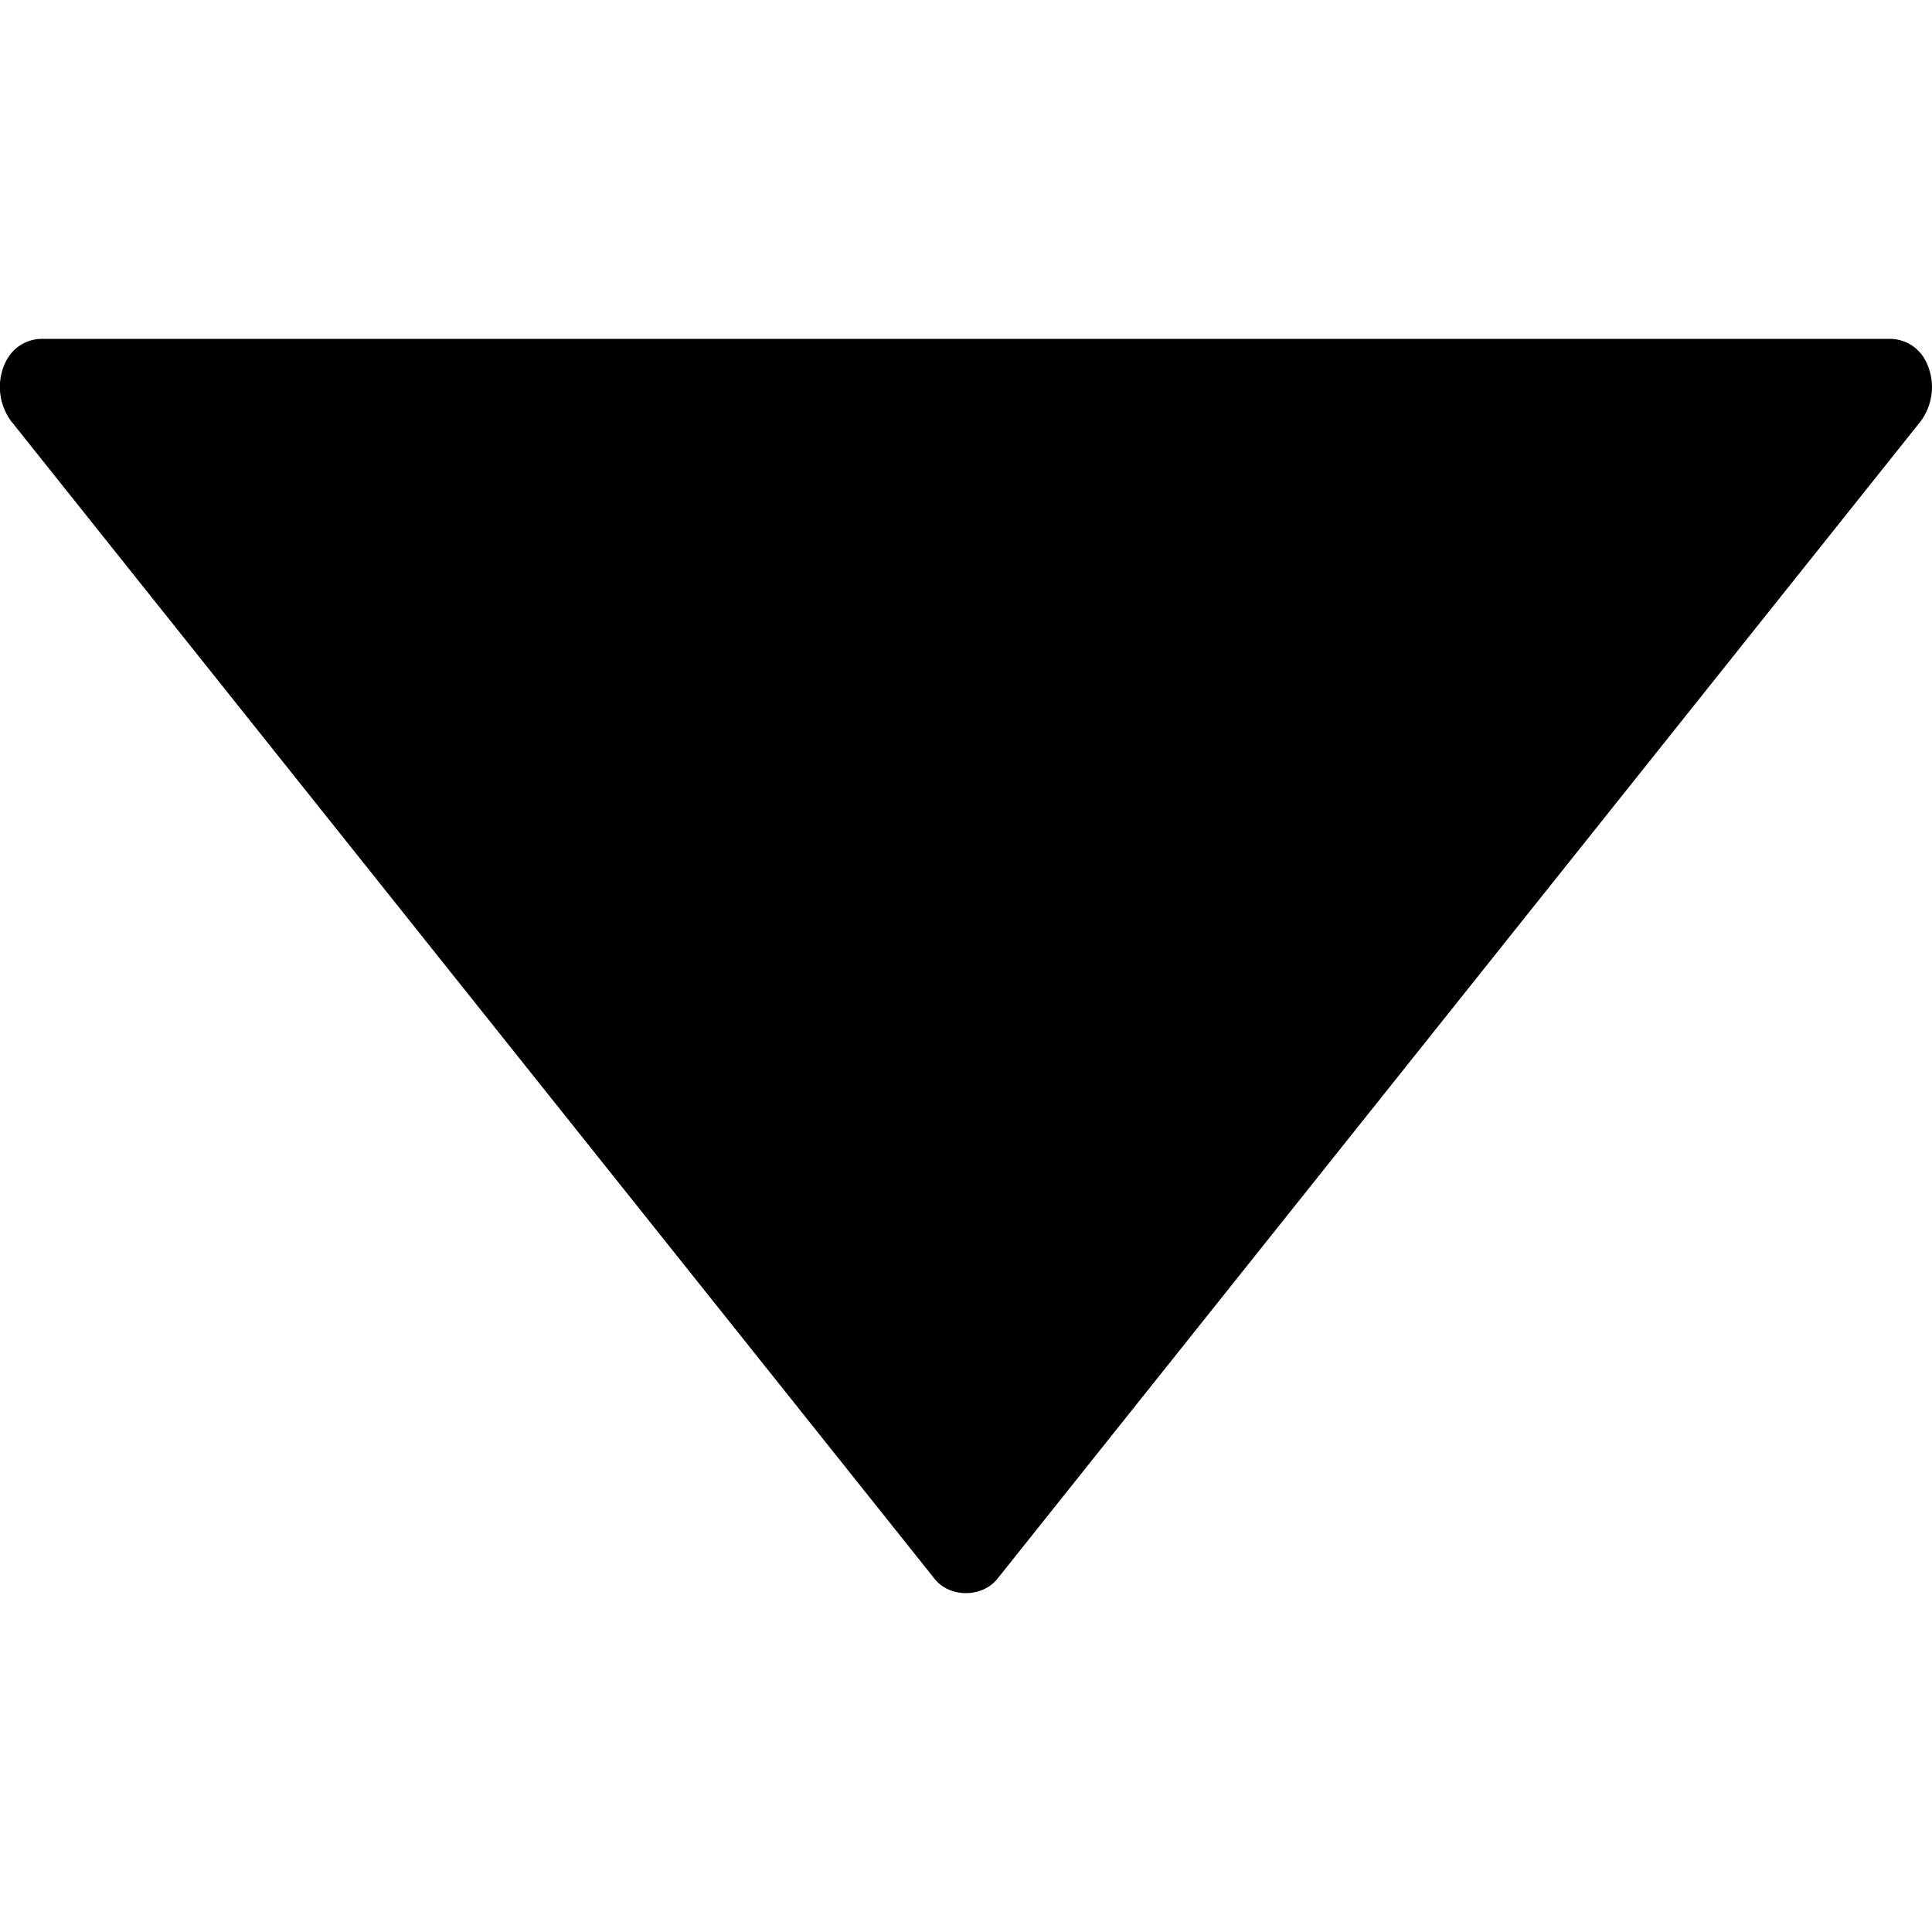 <svg id="Layer_1" data-name="Layer 1" fill="currentColor" xmlns="http://www.w3.org/2000/svg" viewBox="0 0 512 512"><title>arrow-triangle-down-glyph</title><path d="M3,111.67,247.67,418.4c4,5.06,12.6,5.06,16.65,0L509,111.64a15.21,15.21,0,0,0,2.2-13.9,14.2,14.2,0,0,0-1-2.32,10.66,10.66,0,0,0-9.39-5.62H11.14a10.64,10.64,0,0,0-9.38,5.62,13.93,13.93,0,0,0-1,2.27A15.26,15.26,0,0,0,3,111.67Z"/></svg>